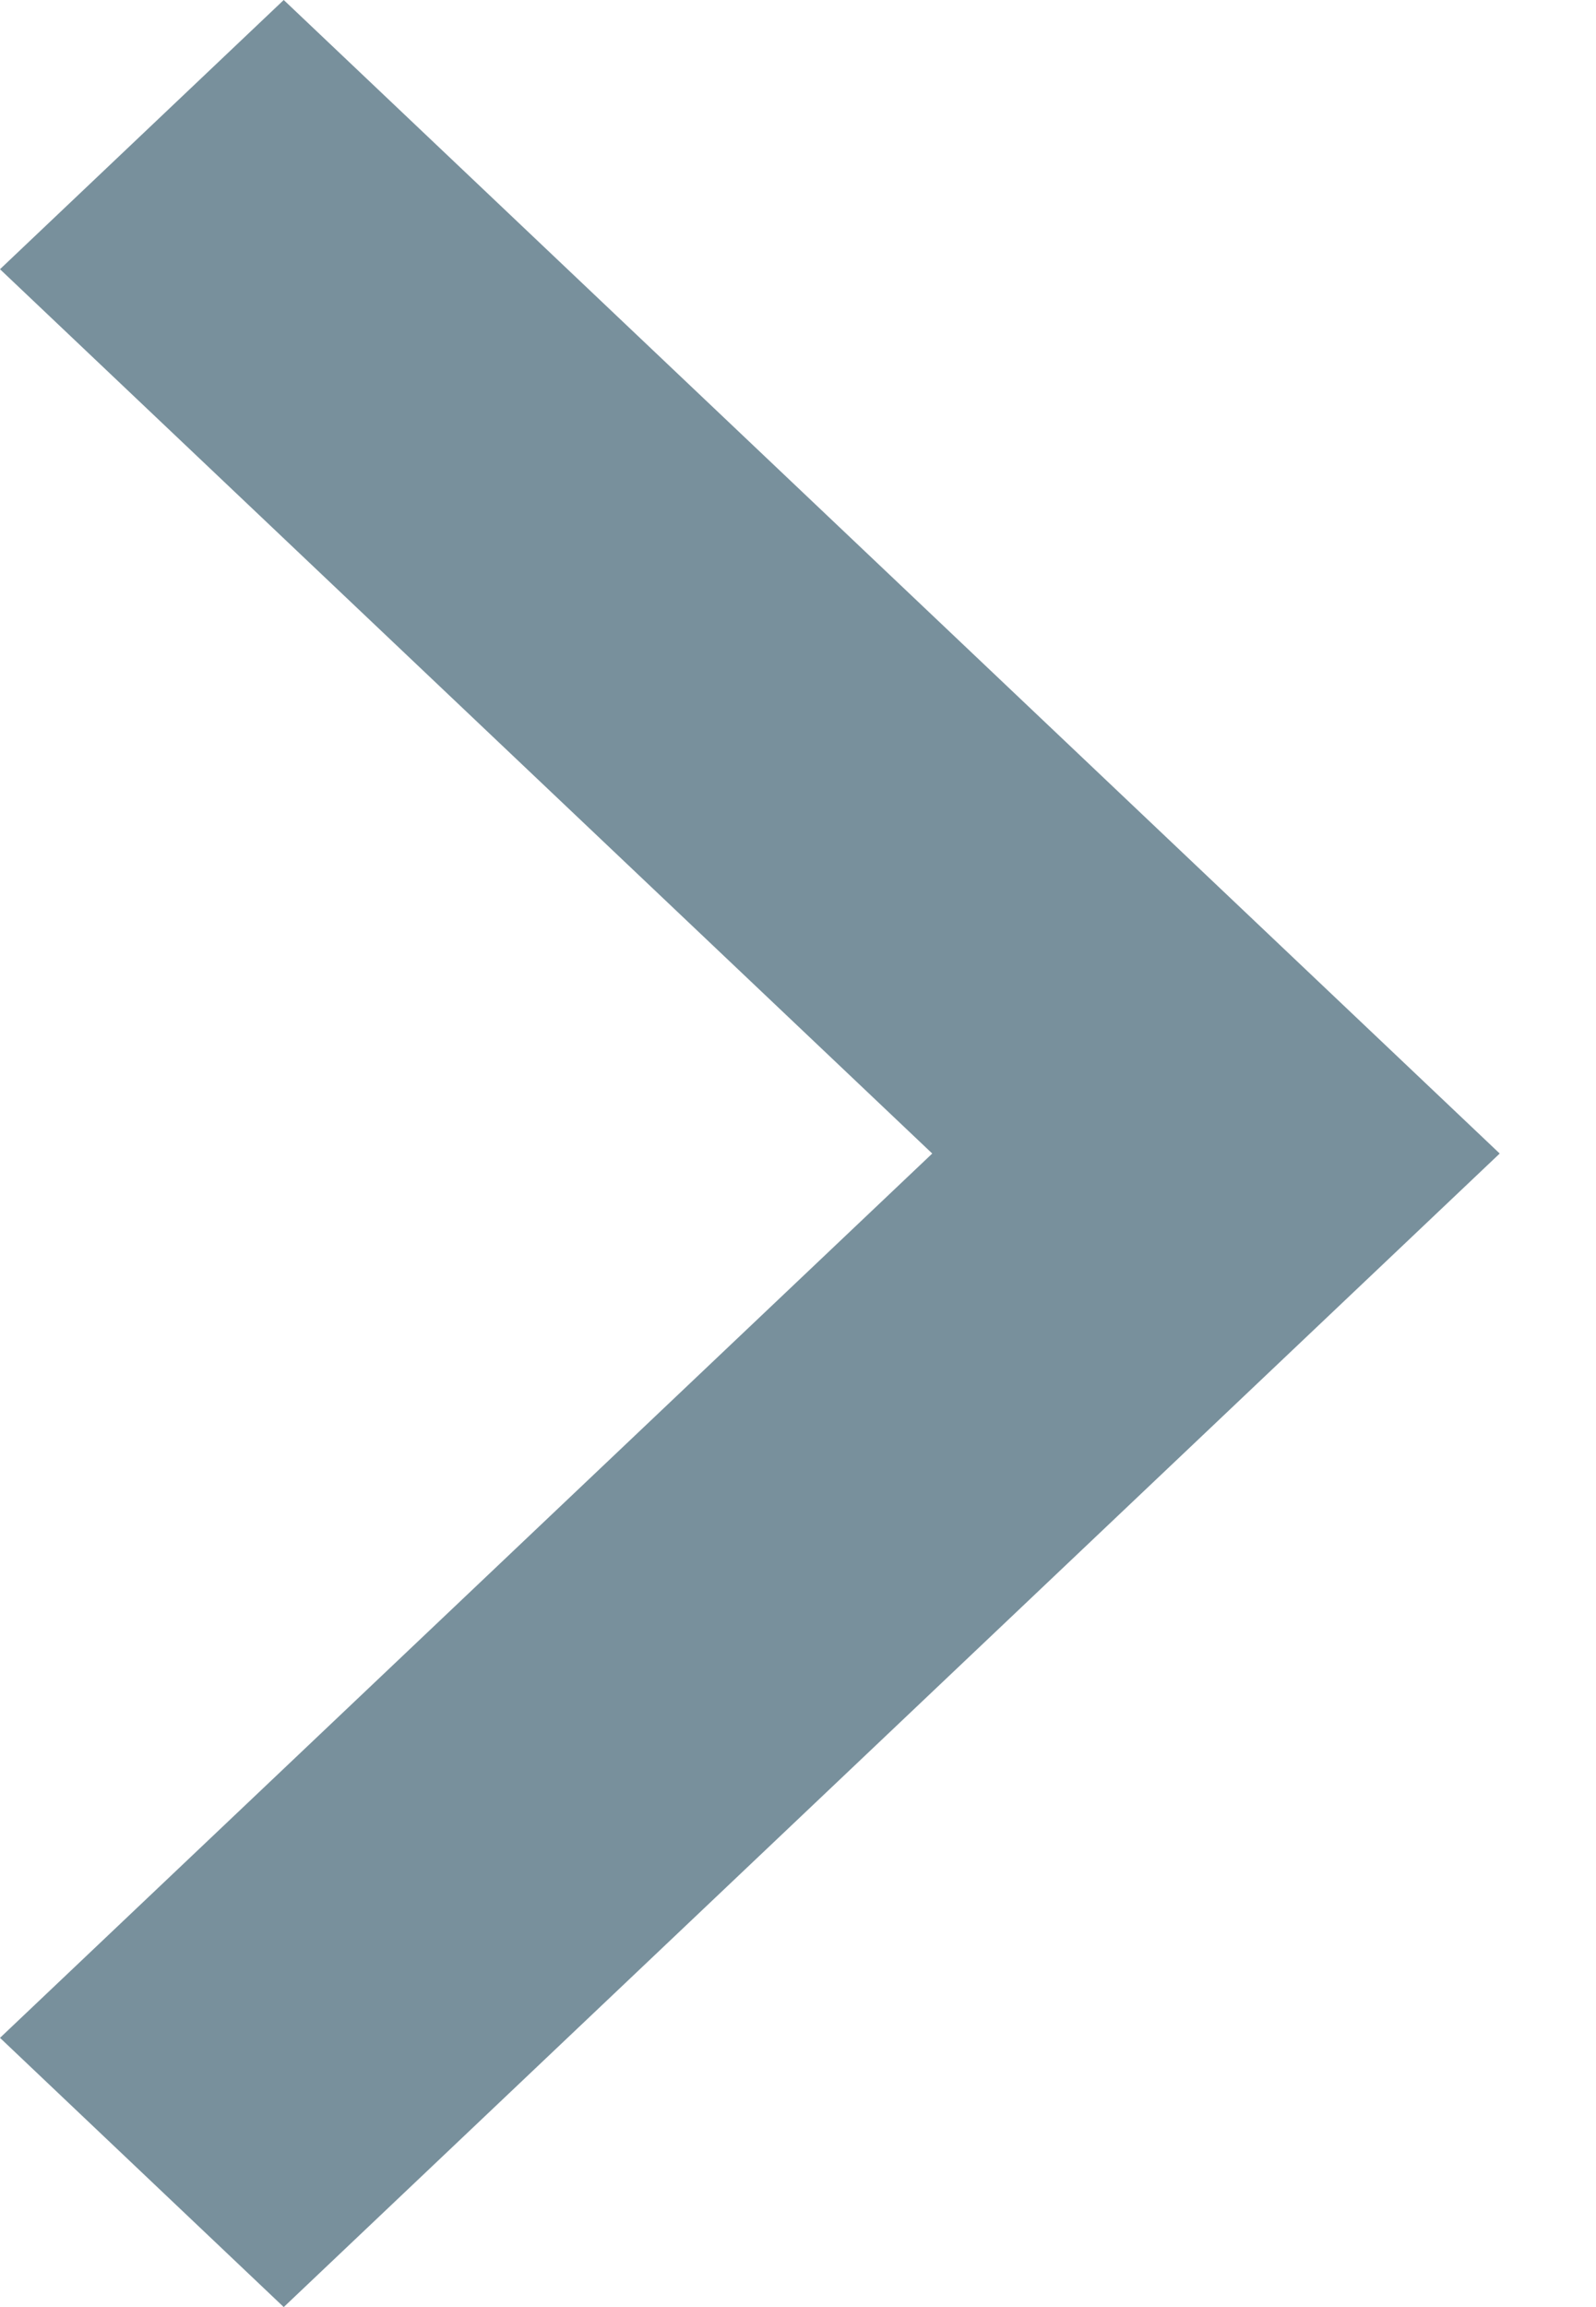 <svg width="9" height="13" viewBox="0 0 9 13" fill="none" xmlns="http://www.w3.org/2000/svg">
<path fill-rule="evenodd" clip-rule="evenodd" d="M1.6 0L0 1.517L5.257 6.5L0 11.483L1.6 13L8.457 6.5L1.6 0Z" fill="#78909C"/>
</svg>
